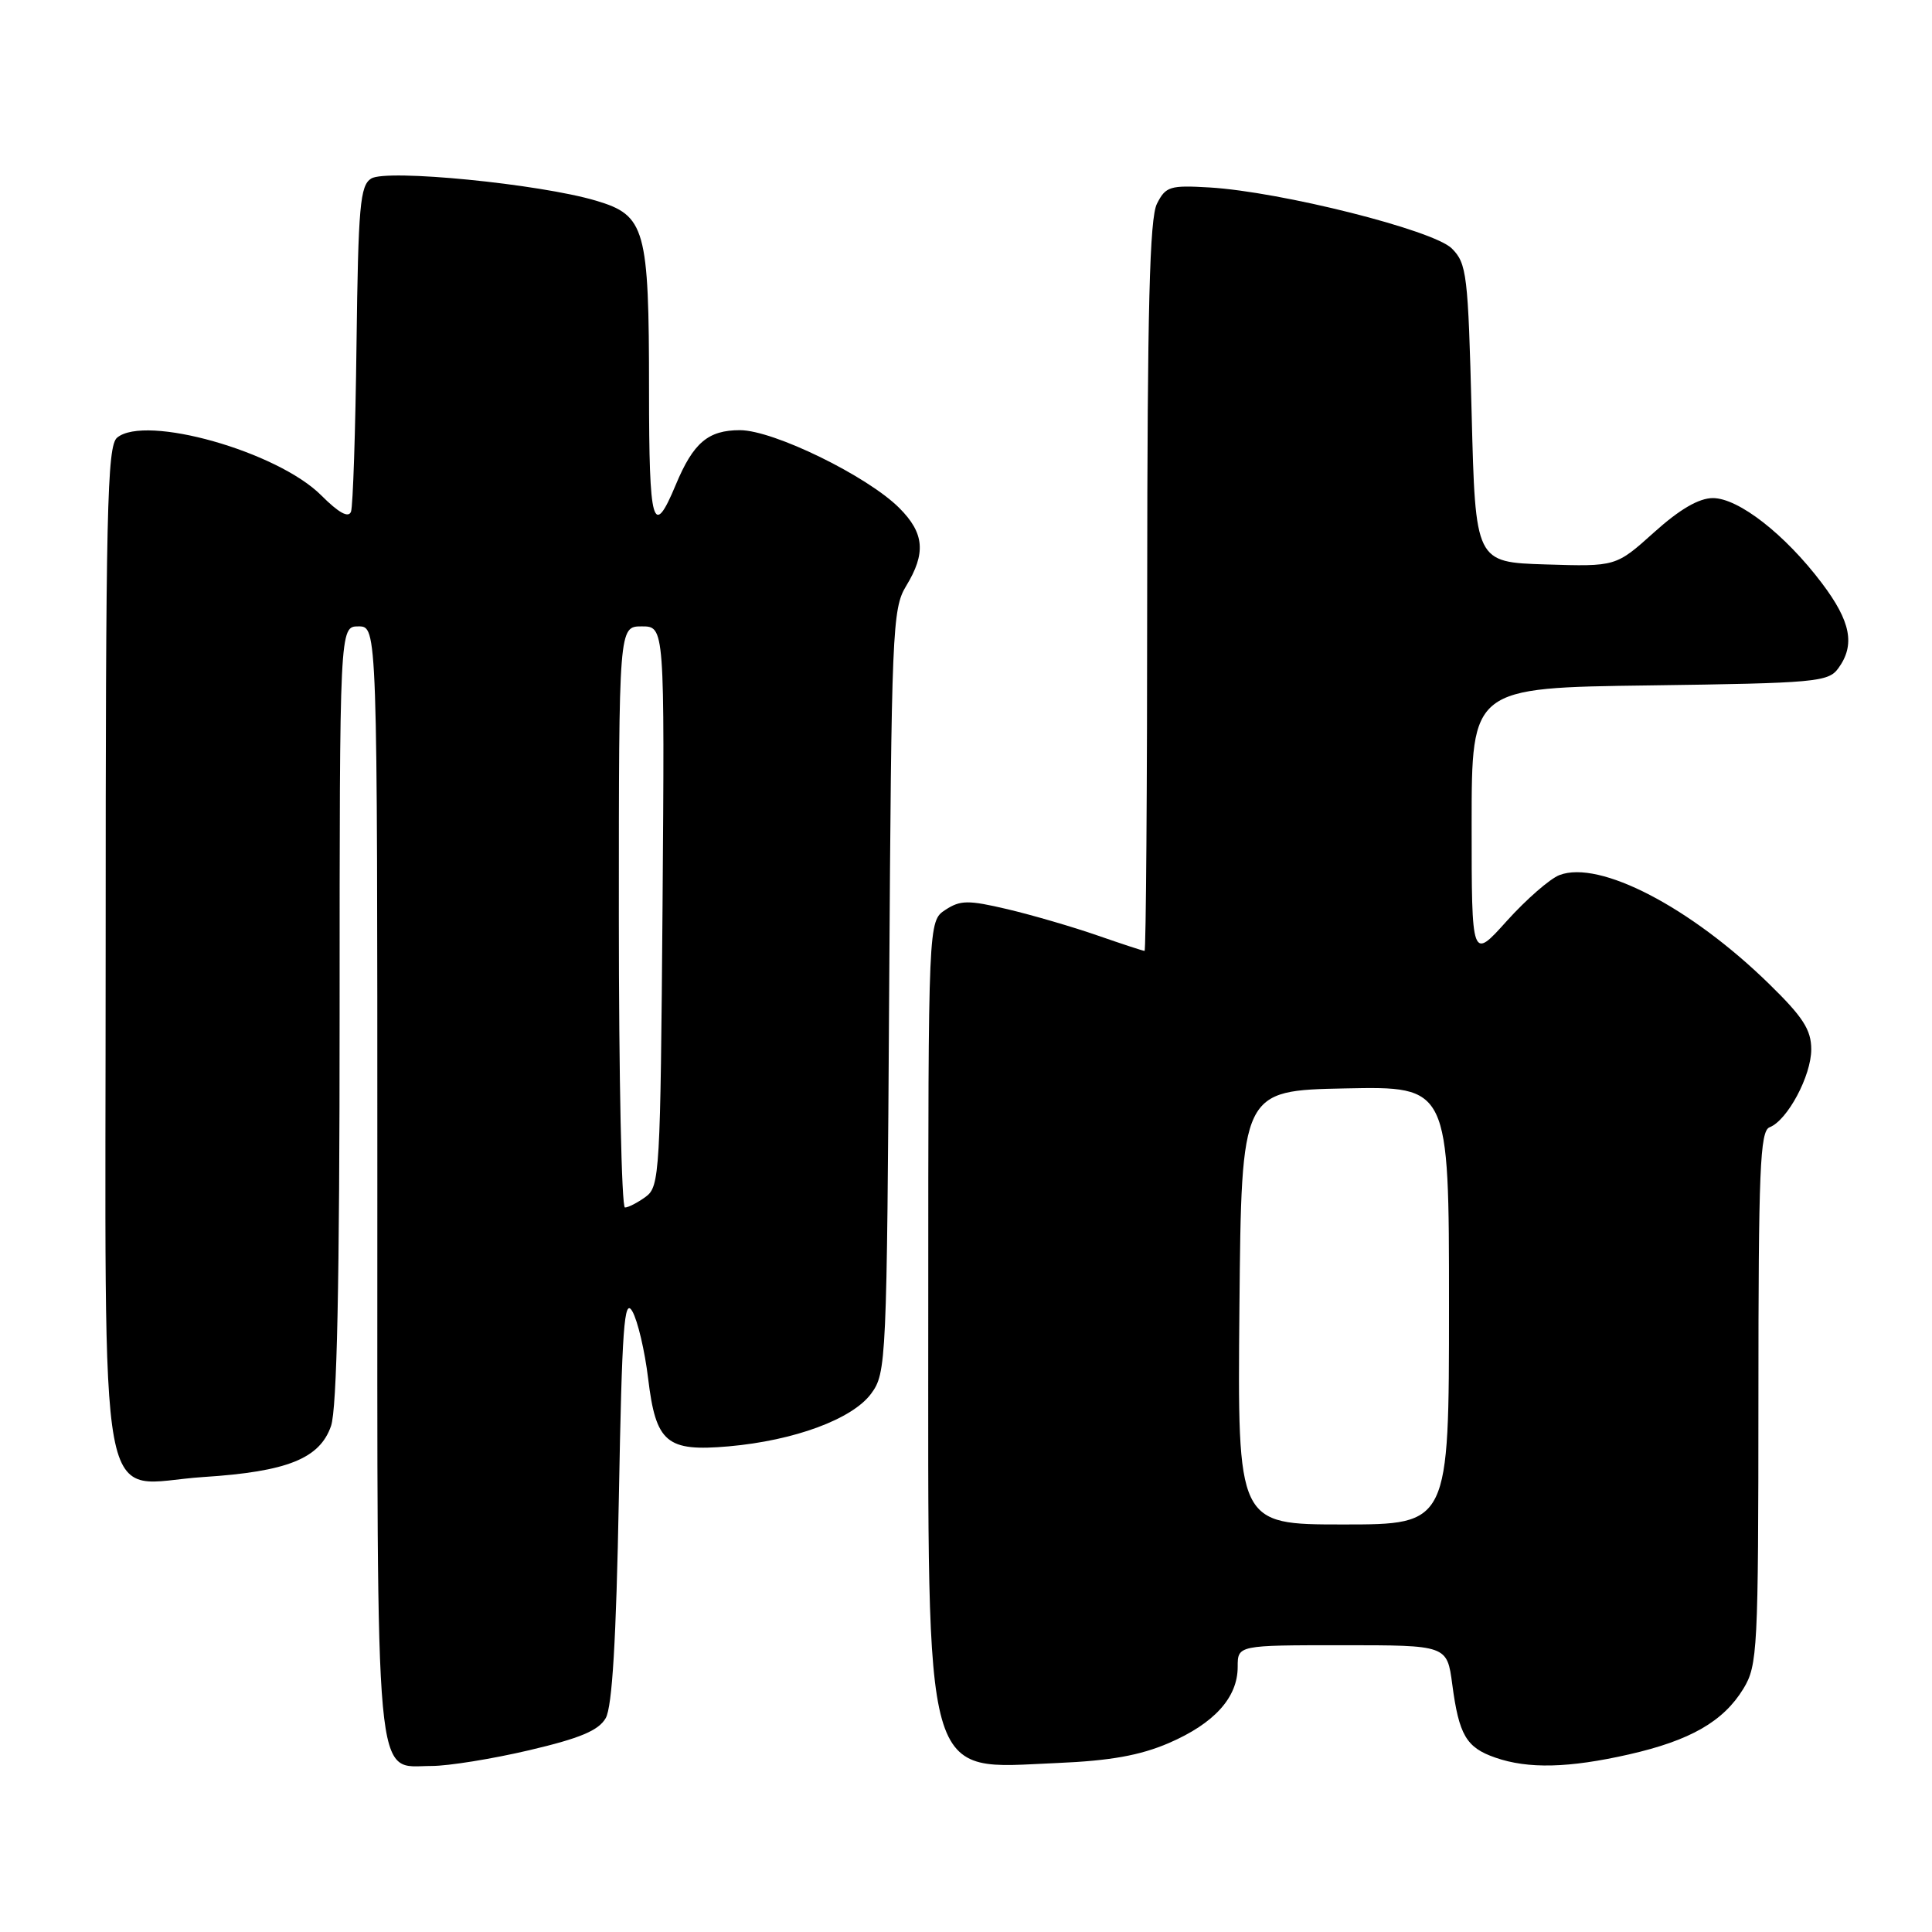 <?xml version="1.0" encoding="UTF-8" standalone="no"?>
<!DOCTYPE svg PUBLIC "-//W3C//DTD SVG 1.1//EN" "http://www.w3.org/Graphics/SVG/1.1/DTD/svg11.dtd" >
<svg xmlns="http://www.w3.org/2000/svg" xmlns:xlink="http://www.w3.org/1999/xlink" version="1.1" viewBox="0 0 256 256">
 <g >
 <path fill="currentColor"
d=" M 70.14 231.91 C 76.87 230.33 79.32 229.30 80.26 227.66 C 81.12 226.16 81.65 217.32 82.00 198.50 C 82.42 175.78 82.70 171.86 83.79 173.76 C 84.50 175.00 85.44 179.00 85.88 182.65 C 86.91 191.19 88.31 192.37 96.55 191.65 C 105.27 190.88 112.93 188.04 115.42 184.68 C 117.45 181.92 117.51 180.69 117.82 131.34 C 118.12 83.51 118.24 80.66 120.06 77.66 C 122.72 73.30 122.49 70.64 119.16 67.31 C 114.92 63.07 102.49 57.00 98.05 57.00 C 93.83 57.00 91.87 58.66 89.55 64.22 C 86.52 71.49 86.00 69.67 86.00 51.71 C 86.00 30.25 85.52 28.53 78.97 26.59 C 71.52 24.37 51.21 22.37 49.18 23.66 C 47.71 24.59 47.47 27.29 47.24 45.61 C 47.10 57.10 46.77 67.08 46.51 67.80 C 46.18 68.67 44.89 67.96 42.57 65.64 C 36.77 59.83 19.26 54.88 15.52 57.99 C 14.19 59.09 14.00 67.53 14.00 125.62 C 14.00 204.07 12.62 196.64 26.99 195.71 C 38.06 195.00 42.36 193.27 43.86 188.96 C 44.65 186.69 45.00 170.09 45.00 134.35 C 45.00 83.00 45.00 83.00 47.50 83.00 C 50.00 83.00 50.00 83.00 50.00 156.28 C 50.00 238.72 49.56 234.00 57.18 234.00 C 59.42 234.00 65.25 233.06 70.14 231.91 Z  M 154.86 230.97 C 160.89 228.37 164.00 224.94 164.00 220.87 C 164.00 218.00 164.00 218.00 177.87 218.00 C 191.74 218.00 191.74 218.00 192.43 223.17 C 193.32 229.91 194.29 231.56 198.13 232.89 C 202.48 234.41 207.87 234.28 215.84 232.47 C 223.98 230.62 228.36 228.10 231.01 223.76 C 232.89 220.67 232.99 218.66 233.00 185.22 C 233.00 155.00 233.21 149.86 234.48 149.37 C 236.84 148.46 240.00 142.55 240.00 139.05 C 240.00 136.45 238.91 134.76 234.39 130.35 C 223.97 120.18 211.94 113.93 206.64 115.95 C 205.38 116.43 202.25 119.16 199.67 122.02 C 195.00 127.22 195.00 127.22 195.00 109.17 C 195.00 91.13 195.00 91.13 218.58 90.82 C 240.57 90.52 242.26 90.37 243.58 88.56 C 245.85 85.45 245.25 82.35 241.40 77.26 C 236.54 70.82 230.36 66.00 226.97 66.00 C 225.11 66.00 222.57 67.48 219.17 70.54 C 214.12 75.08 214.12 75.08 204.81 74.79 C 195.50 74.50 195.50 74.50 195.00 54.78 C 194.53 36.33 194.36 34.91 192.37 32.92 C 189.93 30.49 169.75 25.41 160.28 24.84 C 155.02 24.53 154.46 24.70 153.30 27.00 C 152.33 28.91 152.03 40.81 152.01 77.75 C 152.01 104.29 151.85 126.00 151.66 126.00 C 151.47 126.00 148.66 125.08 145.41 123.95 C 142.16 122.82 136.81 121.26 133.52 120.48 C 128.29 119.25 127.26 119.26 125.27 120.56 C 123.00 122.05 123.00 122.05 123.00 173.00 C 123.00 237.50 122.11 234.36 140.07 233.61 C 147.10 233.31 151.03 232.61 154.86 230.97 Z  M 82.00 121.50 C 82.00 83.00 82.00 83.00 85.04 83.00 C 88.07 83.00 88.07 83.00 87.79 120.08 C 87.51 155.46 87.41 157.23 85.56 158.58 C 84.49 159.36 83.25 160.00 82.81 160.00 C 82.36 160.00 82.00 142.68 82.00 121.50 Z  M 164.23 173.25 C 164.50 144.50 164.50 144.50 178.25 144.22 C 192.00 143.94 192.00 143.94 192.00 172.97 C 192.00 202.00 192.00 202.00 177.98 202.00 C 163.97 202.00 163.97 202.00 164.23 173.25 Z "/>
</g>
</svg>